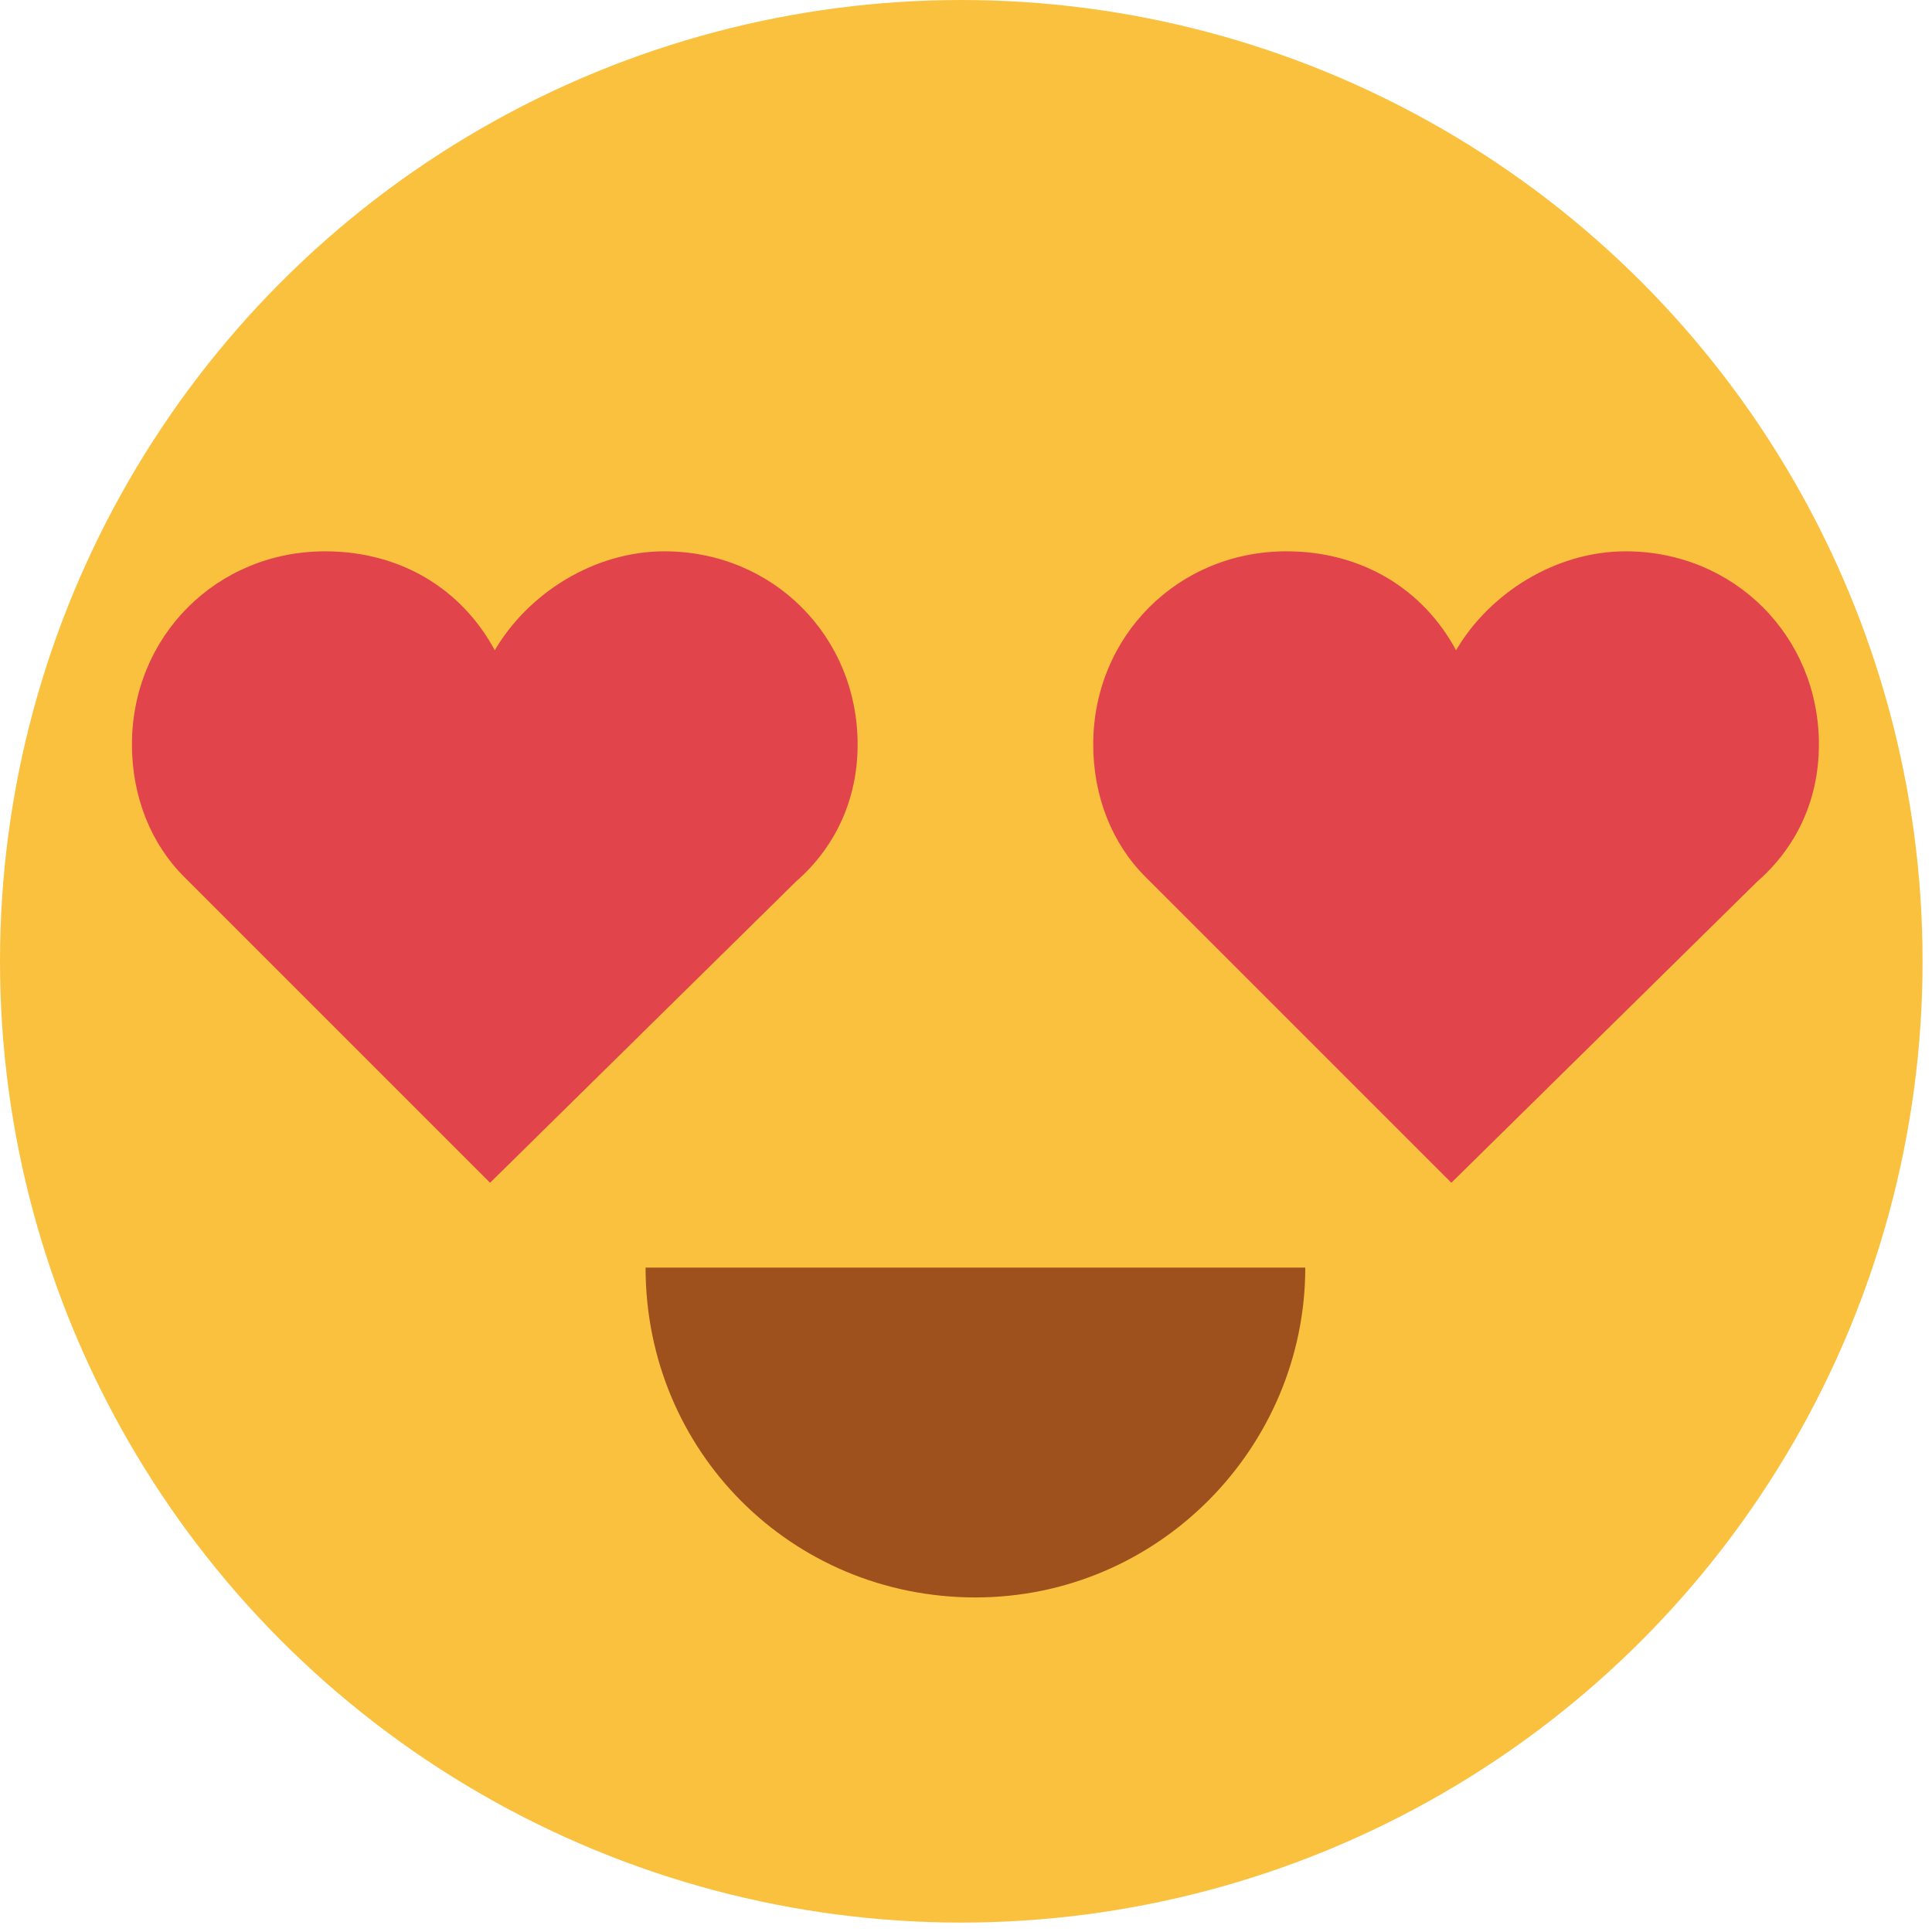 <svg class="_9v2o" version="1.1" xmlns="http://www.w3.org/2000/svg" x="0" y="0" width="41px" height="41px" viewBox="0 0 41 41" style="enable-background:new 0 0 41 41;"><circle fill="#FAC13F" cx="20.4" cy="20.4" r="20.4"/><path fill="#9E501D" d="M27.7,26.9c0,3.8-3.1,7-7,7s-7-3.1-7-7H27.7z"/><path fill="#E2444B" d="M18.2,15.8c0-2.3-1.8-4.1-4.1-4.1c-1.5,0-2.9,0.9-3.6,2.1c-0.7-1.3-2-2.1-3.6-2.1c-2.3,0-4.1,1.8-4.1,4.1 c0,1.1,0.4,2.1,1.1,2.8l0,0l6.5,6.5l6.5-6.4l0,0C17.7,18,18.2,17,18.2,15.8z"/><path fill="#E2444B" d="M38.6,15.8c0-2.3-1.8-4.1-4.1-4.1c-1.5,0-2.9,0.9-3.6,2.1c-0.7-1.3-2-2.1-3.6-2.1c-2.3,0-4.1,1.8-4.1,4.1 c0,1.1,0.4,2.1,1.1,2.8l0,0l6.5,6.5l6.5-6.4l0,0C38.1,18,38.6,17,38.6,15.8z"/></svg>